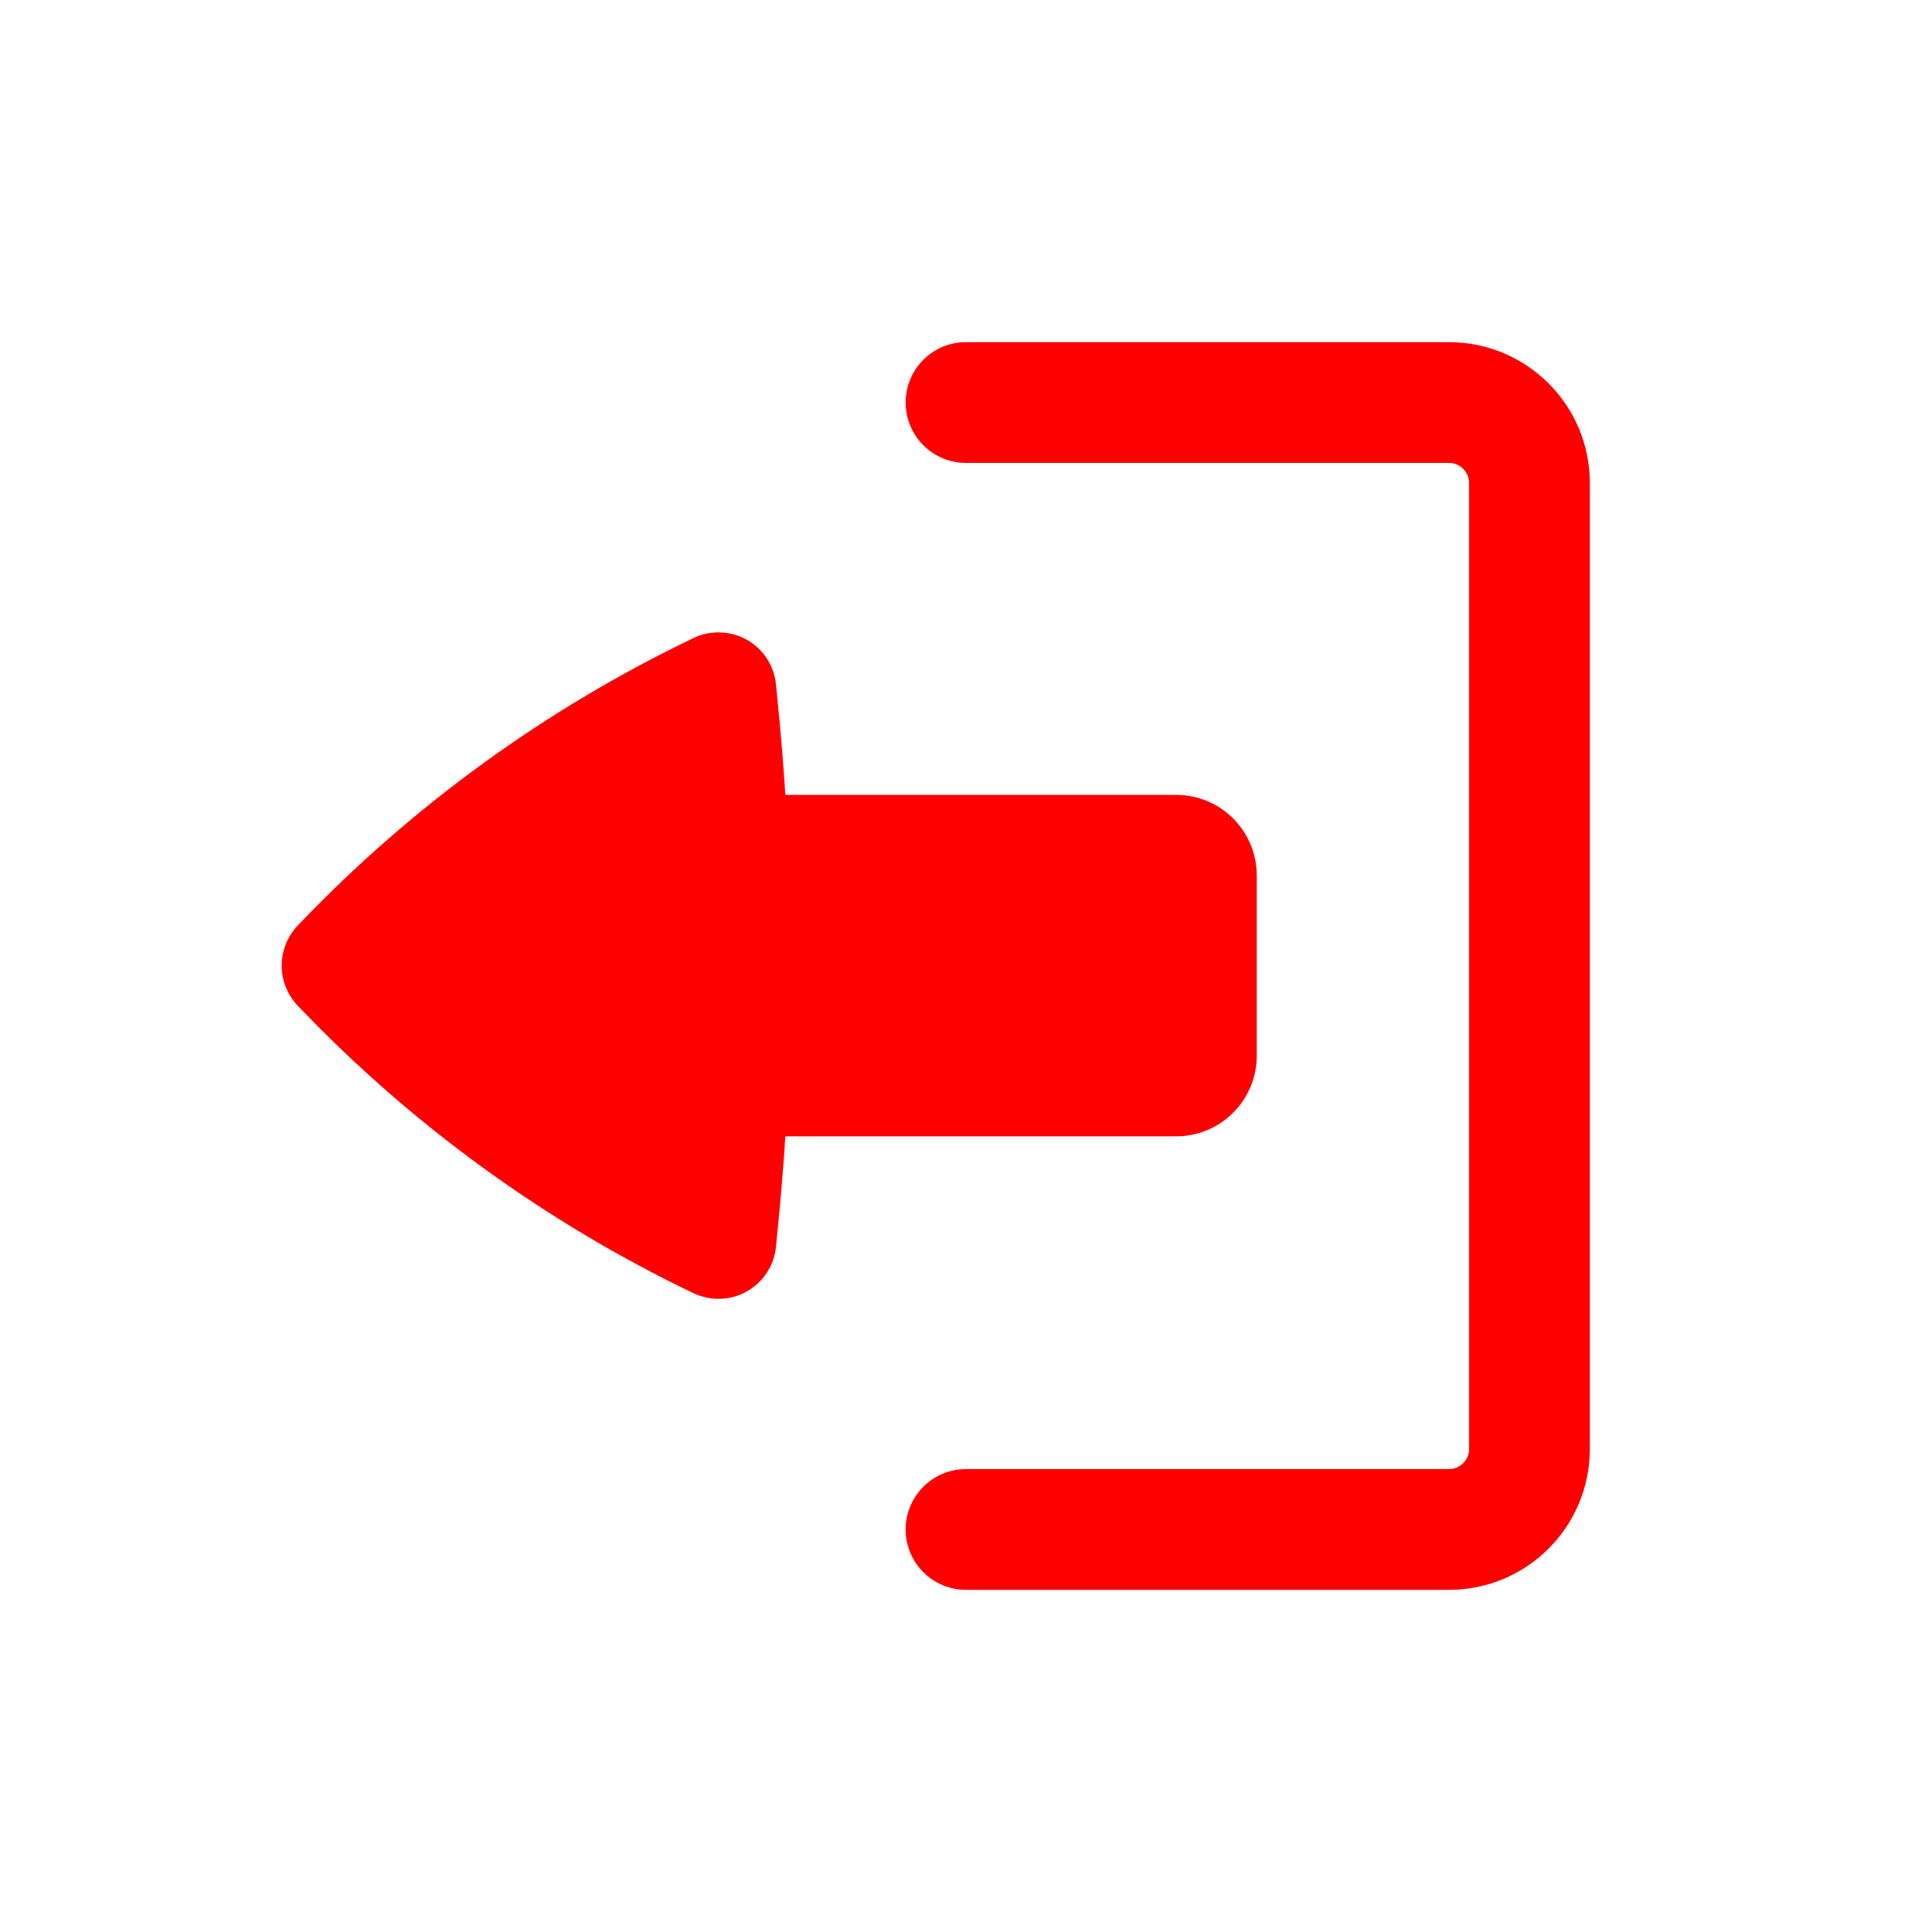 <svg width="20" height="20" viewBox="0 0 20 20" fill="none" xmlns="http://www.w3.org/2000/svg">
<g id="basil:logout-solid">
<path id="Vector" d="M9.375 15.833C9.375 15.668 9.441 15.509 9.558 15.391C9.675 15.274 9.834 15.208 10 15.208H15C15.055 15.208 15.108 15.186 15.147 15.147C15.186 15.108 15.208 15.055 15.208 15V5C15.208 4.945 15.186 4.892 15.147 4.853C15.108 4.814 15.055 4.792 15 4.792H10C9.834 4.792 9.675 4.726 9.558 4.609C9.441 4.491 9.375 4.332 9.375 4.167C9.375 4.001 9.441 3.842 9.558 3.725C9.675 3.607 9.834 3.542 10 3.542H15C15.805 3.542 16.458 4.195 16.458 5V15C16.458 15.387 16.305 15.758 16.031 16.031C15.758 16.305 15.387 16.458 15 16.458H10C9.834 16.458 9.675 16.392 9.558 16.275C9.441 16.158 9.375 15.999 9.375 15.833Z" fill="#FF0000"/>
<path id="Vector_2" d="M13.01 10.929C13.01 11.15 12.922 11.362 12.766 11.518C12.61 11.675 12.398 11.763 12.177 11.763H8.13C8.111 12.059 8.087 12.354 8.058 12.651L8.033 12.905C8.024 13.001 7.992 13.093 7.939 13.174C7.887 13.254 7.816 13.321 7.732 13.368C7.648 13.416 7.554 13.442 7.458 13.445C7.362 13.448 7.266 13.428 7.179 13.387C5.656 12.657 4.277 11.658 3.108 10.438L3.083 10.412C2.976 10.3 2.916 10.151 2.916 9.996C2.916 9.841 2.976 9.692 3.083 9.58L3.108 9.554C4.277 8.334 5.656 7.335 7.179 6.605C7.266 6.563 7.362 6.543 7.458 6.547C7.554 6.55 7.648 6.576 7.732 6.623C7.816 6.671 7.887 6.737 7.939 6.818C7.992 6.899 8.024 6.991 8.033 7.087L8.058 7.341C8.087 7.637 8.111 7.933 8.13 8.229H12.177C12.398 8.229 12.61 8.317 12.766 8.473C12.922 8.63 13.01 8.842 13.01 9.063V10.929Z" fill="#FF0000"/>
</g>
</svg>
